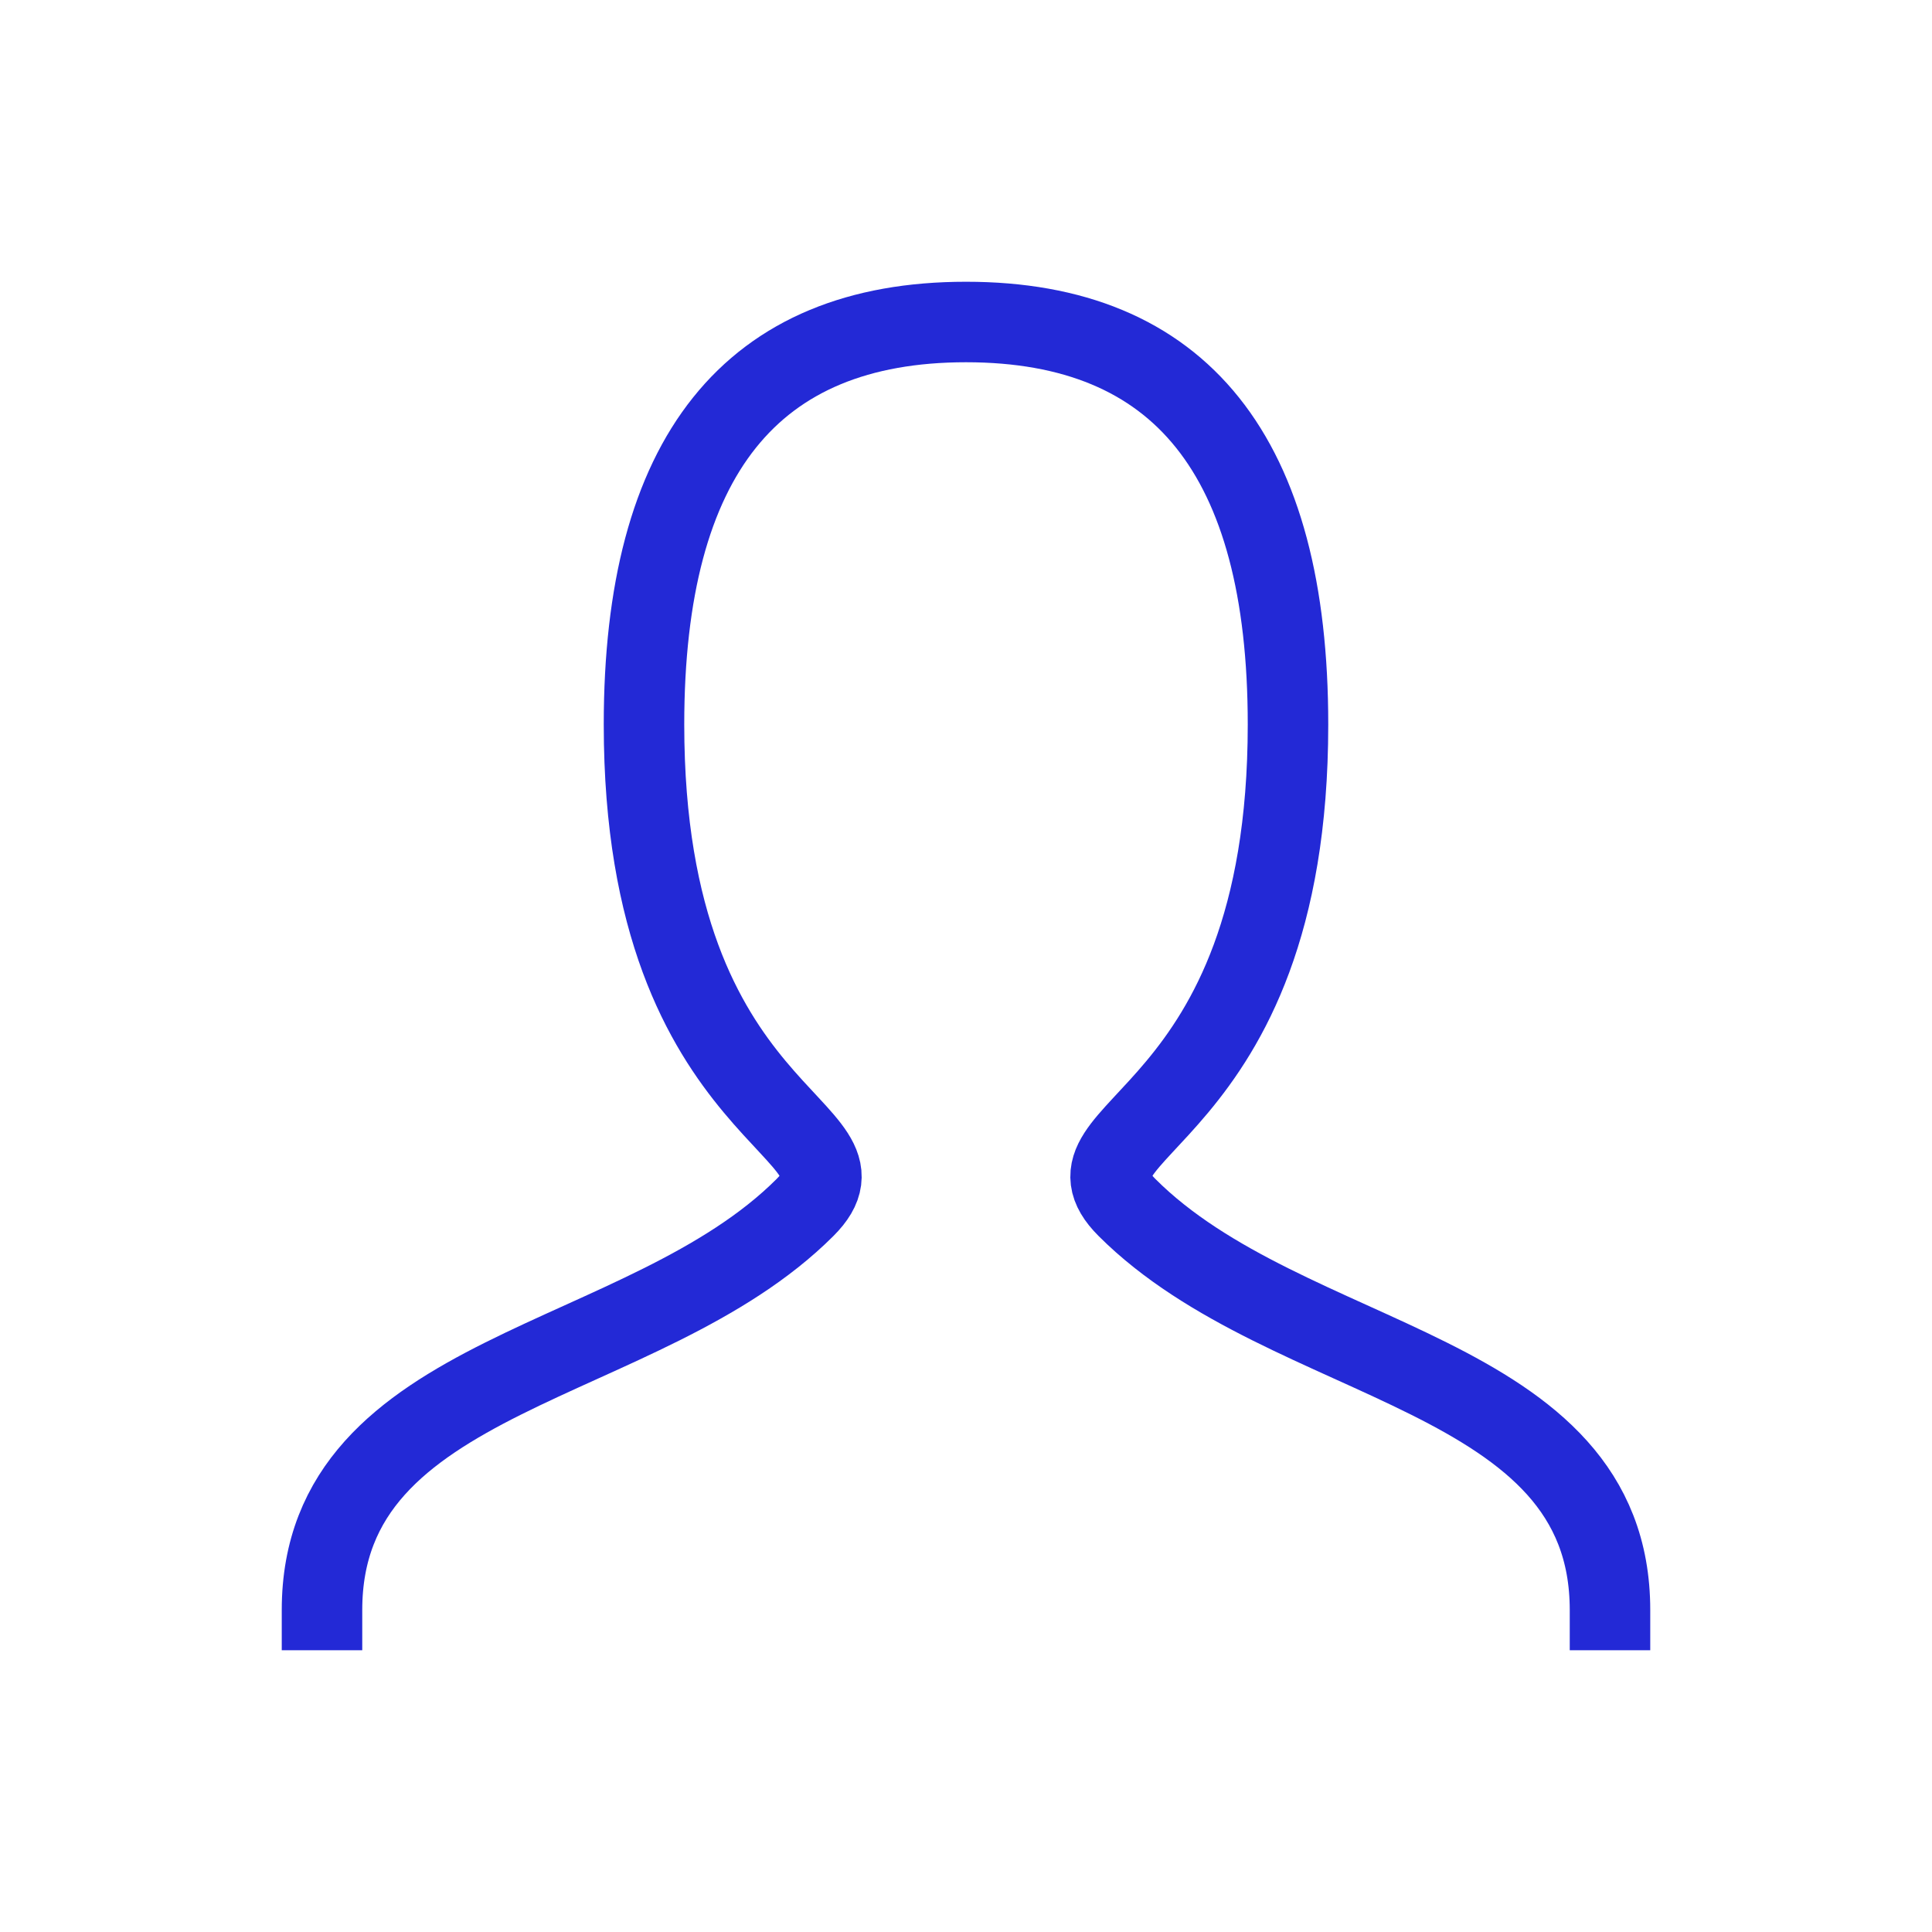 <svg role="img" xmlns="http://www.w3.org/2000/svg" width="72px" height="72px" viewBox="0 0 24 24" aria-labelledby="personIconTitle" stroke="#2329D6" stroke-width="1" stroke-linecap="square" stroke-linejoin="miter" fill="none" color="#2329D6"> <title id="personIconTitle">Person</title> <path d="M4,20 C4,17 8,17 10,15 C11,14 8,14 8,9 C8,5.667 9.333,4 12,4 C14.667,4 16,5.667 16,9 C16,14 13,14 14,15 C16,17 20,17 20,20"/> </svg>